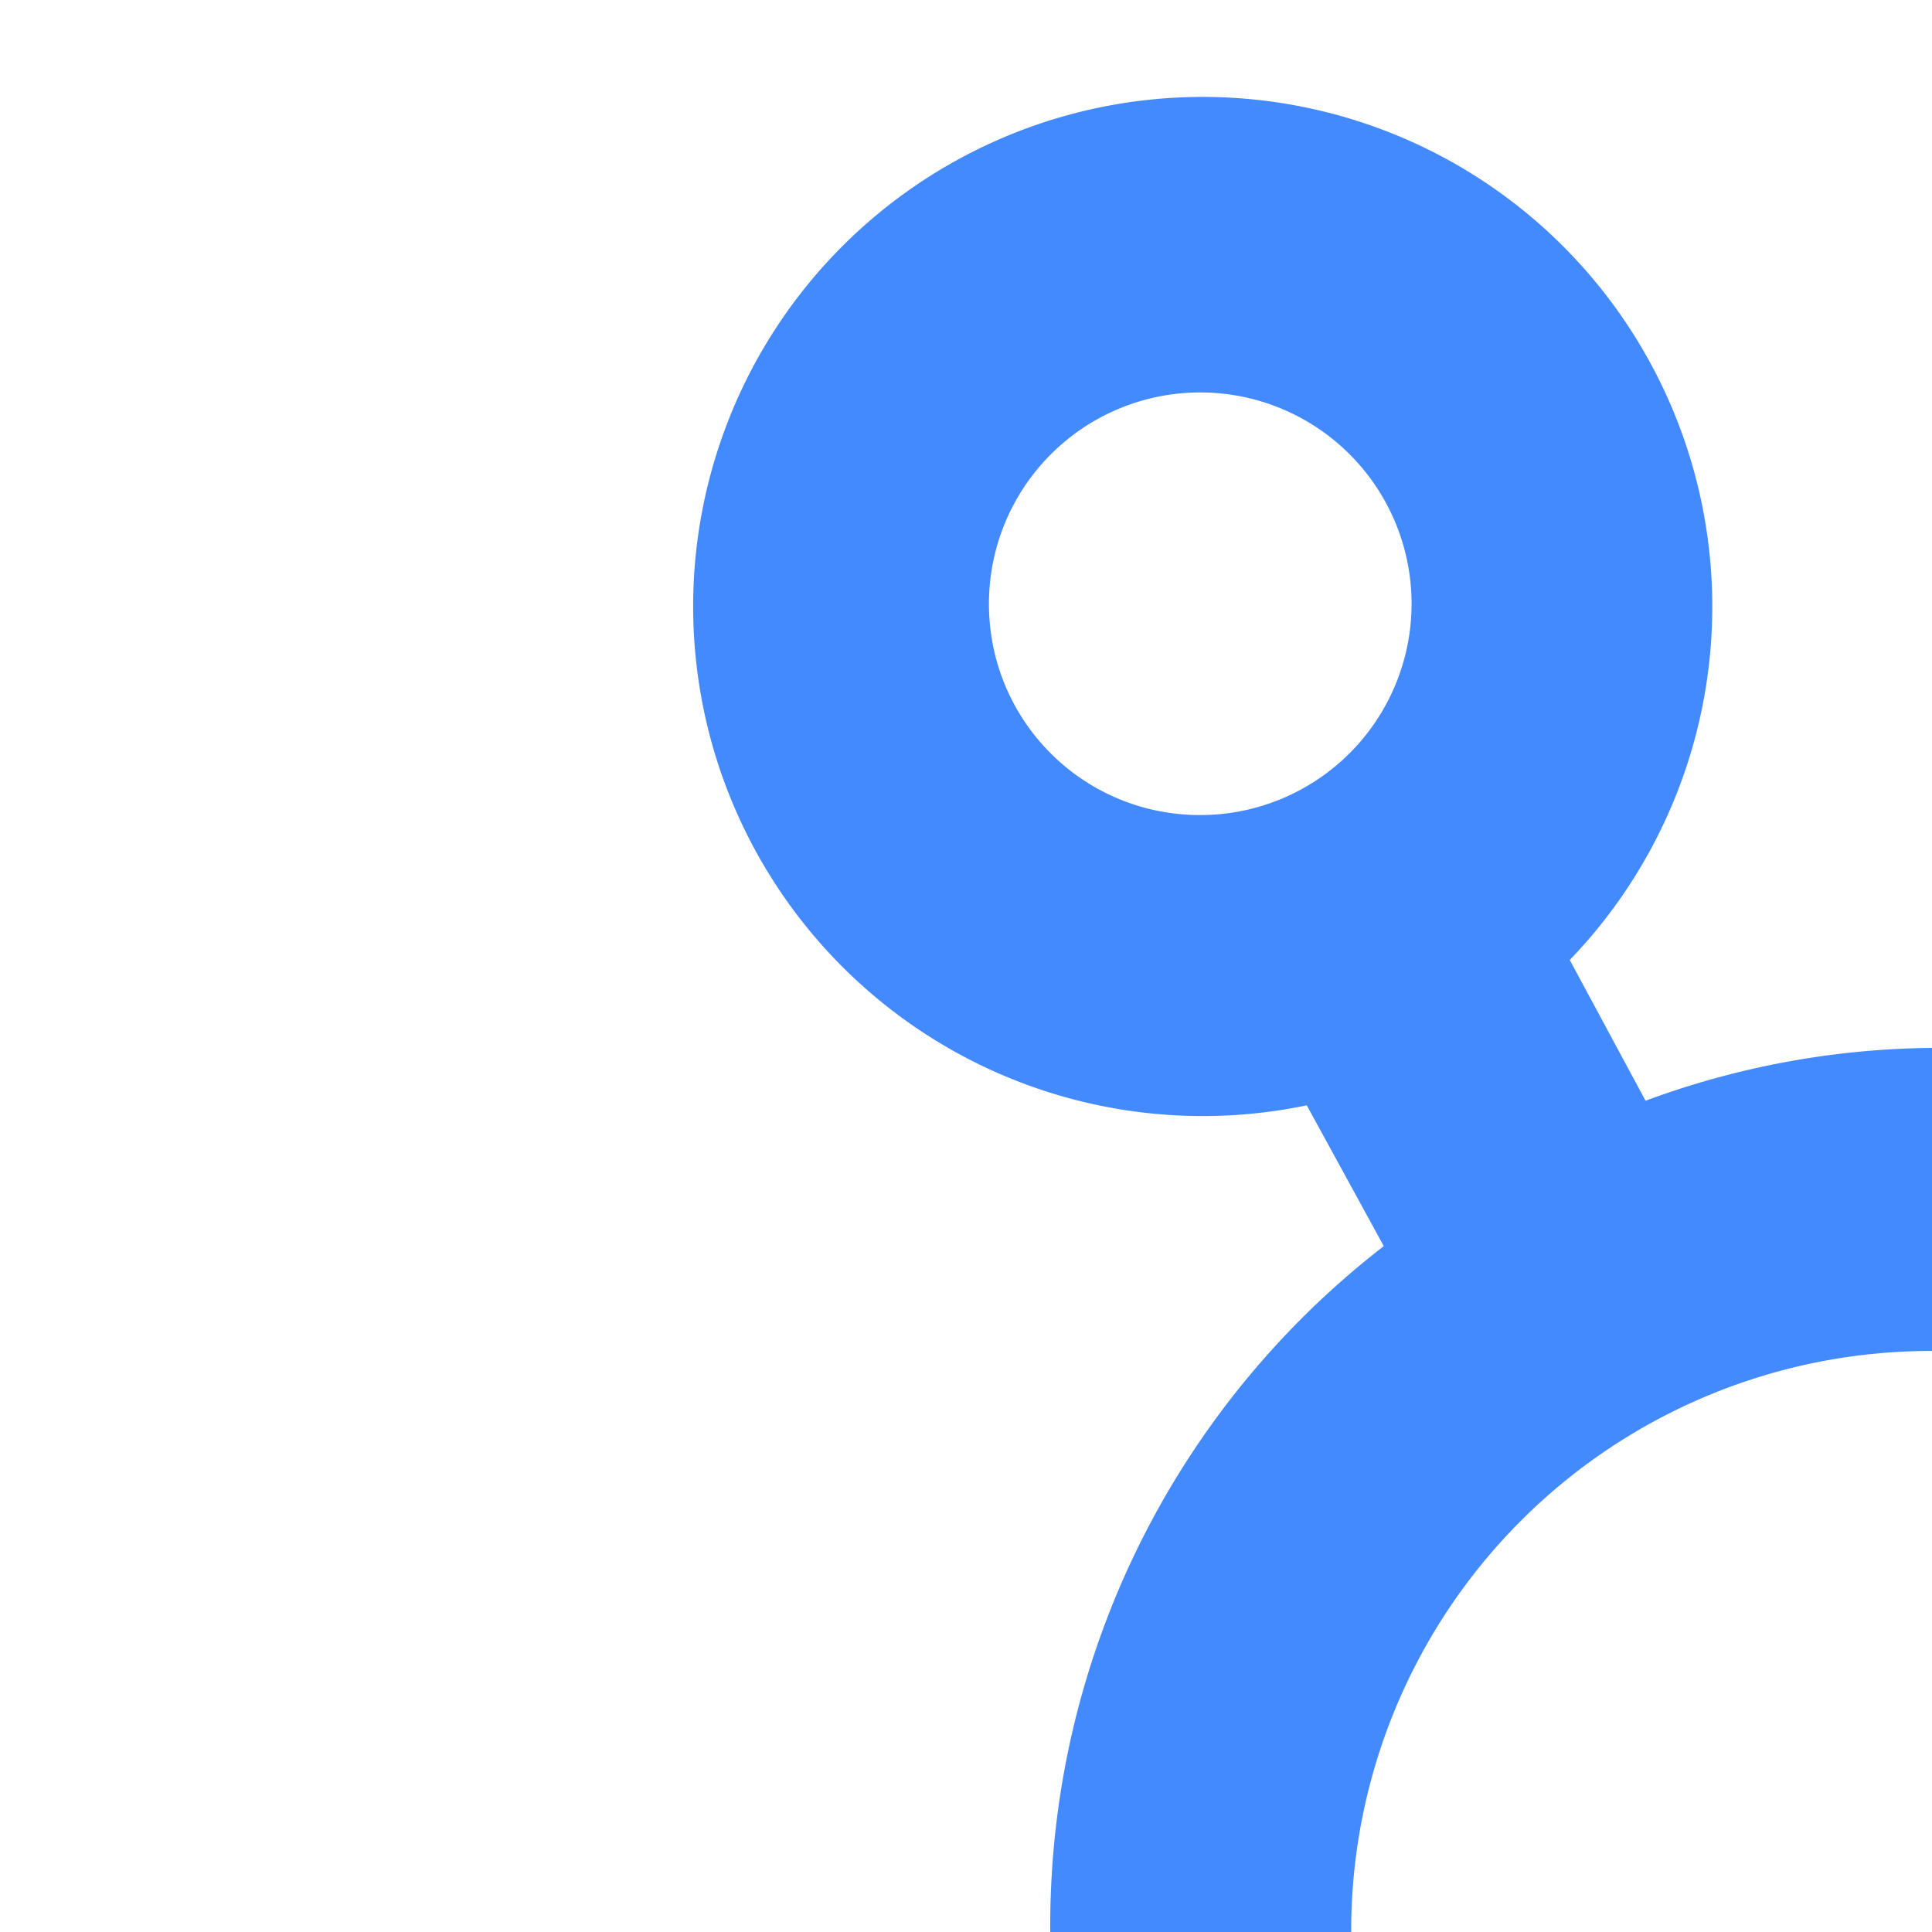 <svg xmlns="http://www.w3.org/2000/svg" fill="#448aff" viewBox="0 0 16 16"><path d="M27 21.75c-.8 0-1.54.23-2.17.62l.02-.01-2.7-2.45a7.17 7.17 0 0 0-.2-8.13l.02.02 3.06-3.06A4.25 4.25 0 1 0 22.75 5c0 .72.2 1.4.52 2l-.01-.03-3.06 3.06a7 7 0 0 0-6.61-.9l.04-.01L13 7.95a4.22 4.22 0 1 0-2.16 1.2h-.02l.64 1.17a7.11 7.11 0 0 0-2.54 7.39l-.01-.05-.67.28a4.22 4.22 0 1 0 1.02 2.75v-.02c0-.16-.02-.3-.05-.45v.02l.67-.28a7.23 7.23 0 0 0 10.6 1.77v.01l2.7 2.46A4.25 4.25 0 1 0 27 21.75zM8.19 5a1.75 1.75 0 1 1 1.75 1.75c-.97 0-1.75-.78-1.75-1.75zM5 22.42a1.75 1.75 0 1 1 1.75-1.75c0 .97-.78 1.75-1.75 1.75zM27 3.25A1.75 1.75 0 1 1 25.25 5c0-.97.78-1.75 1.75-1.75zM11.19 16a4.8 4.8 0 0 1 8.2-3.4 4.8 4.8 0 0 1-3.4 8.2 4.8 4.8 0 0 1-4.8-4.8zM27 27.75A1.75 1.75 0 1 1 28.75 26c0 .97-.78 1.75-1.75 1.75z"/></svg>